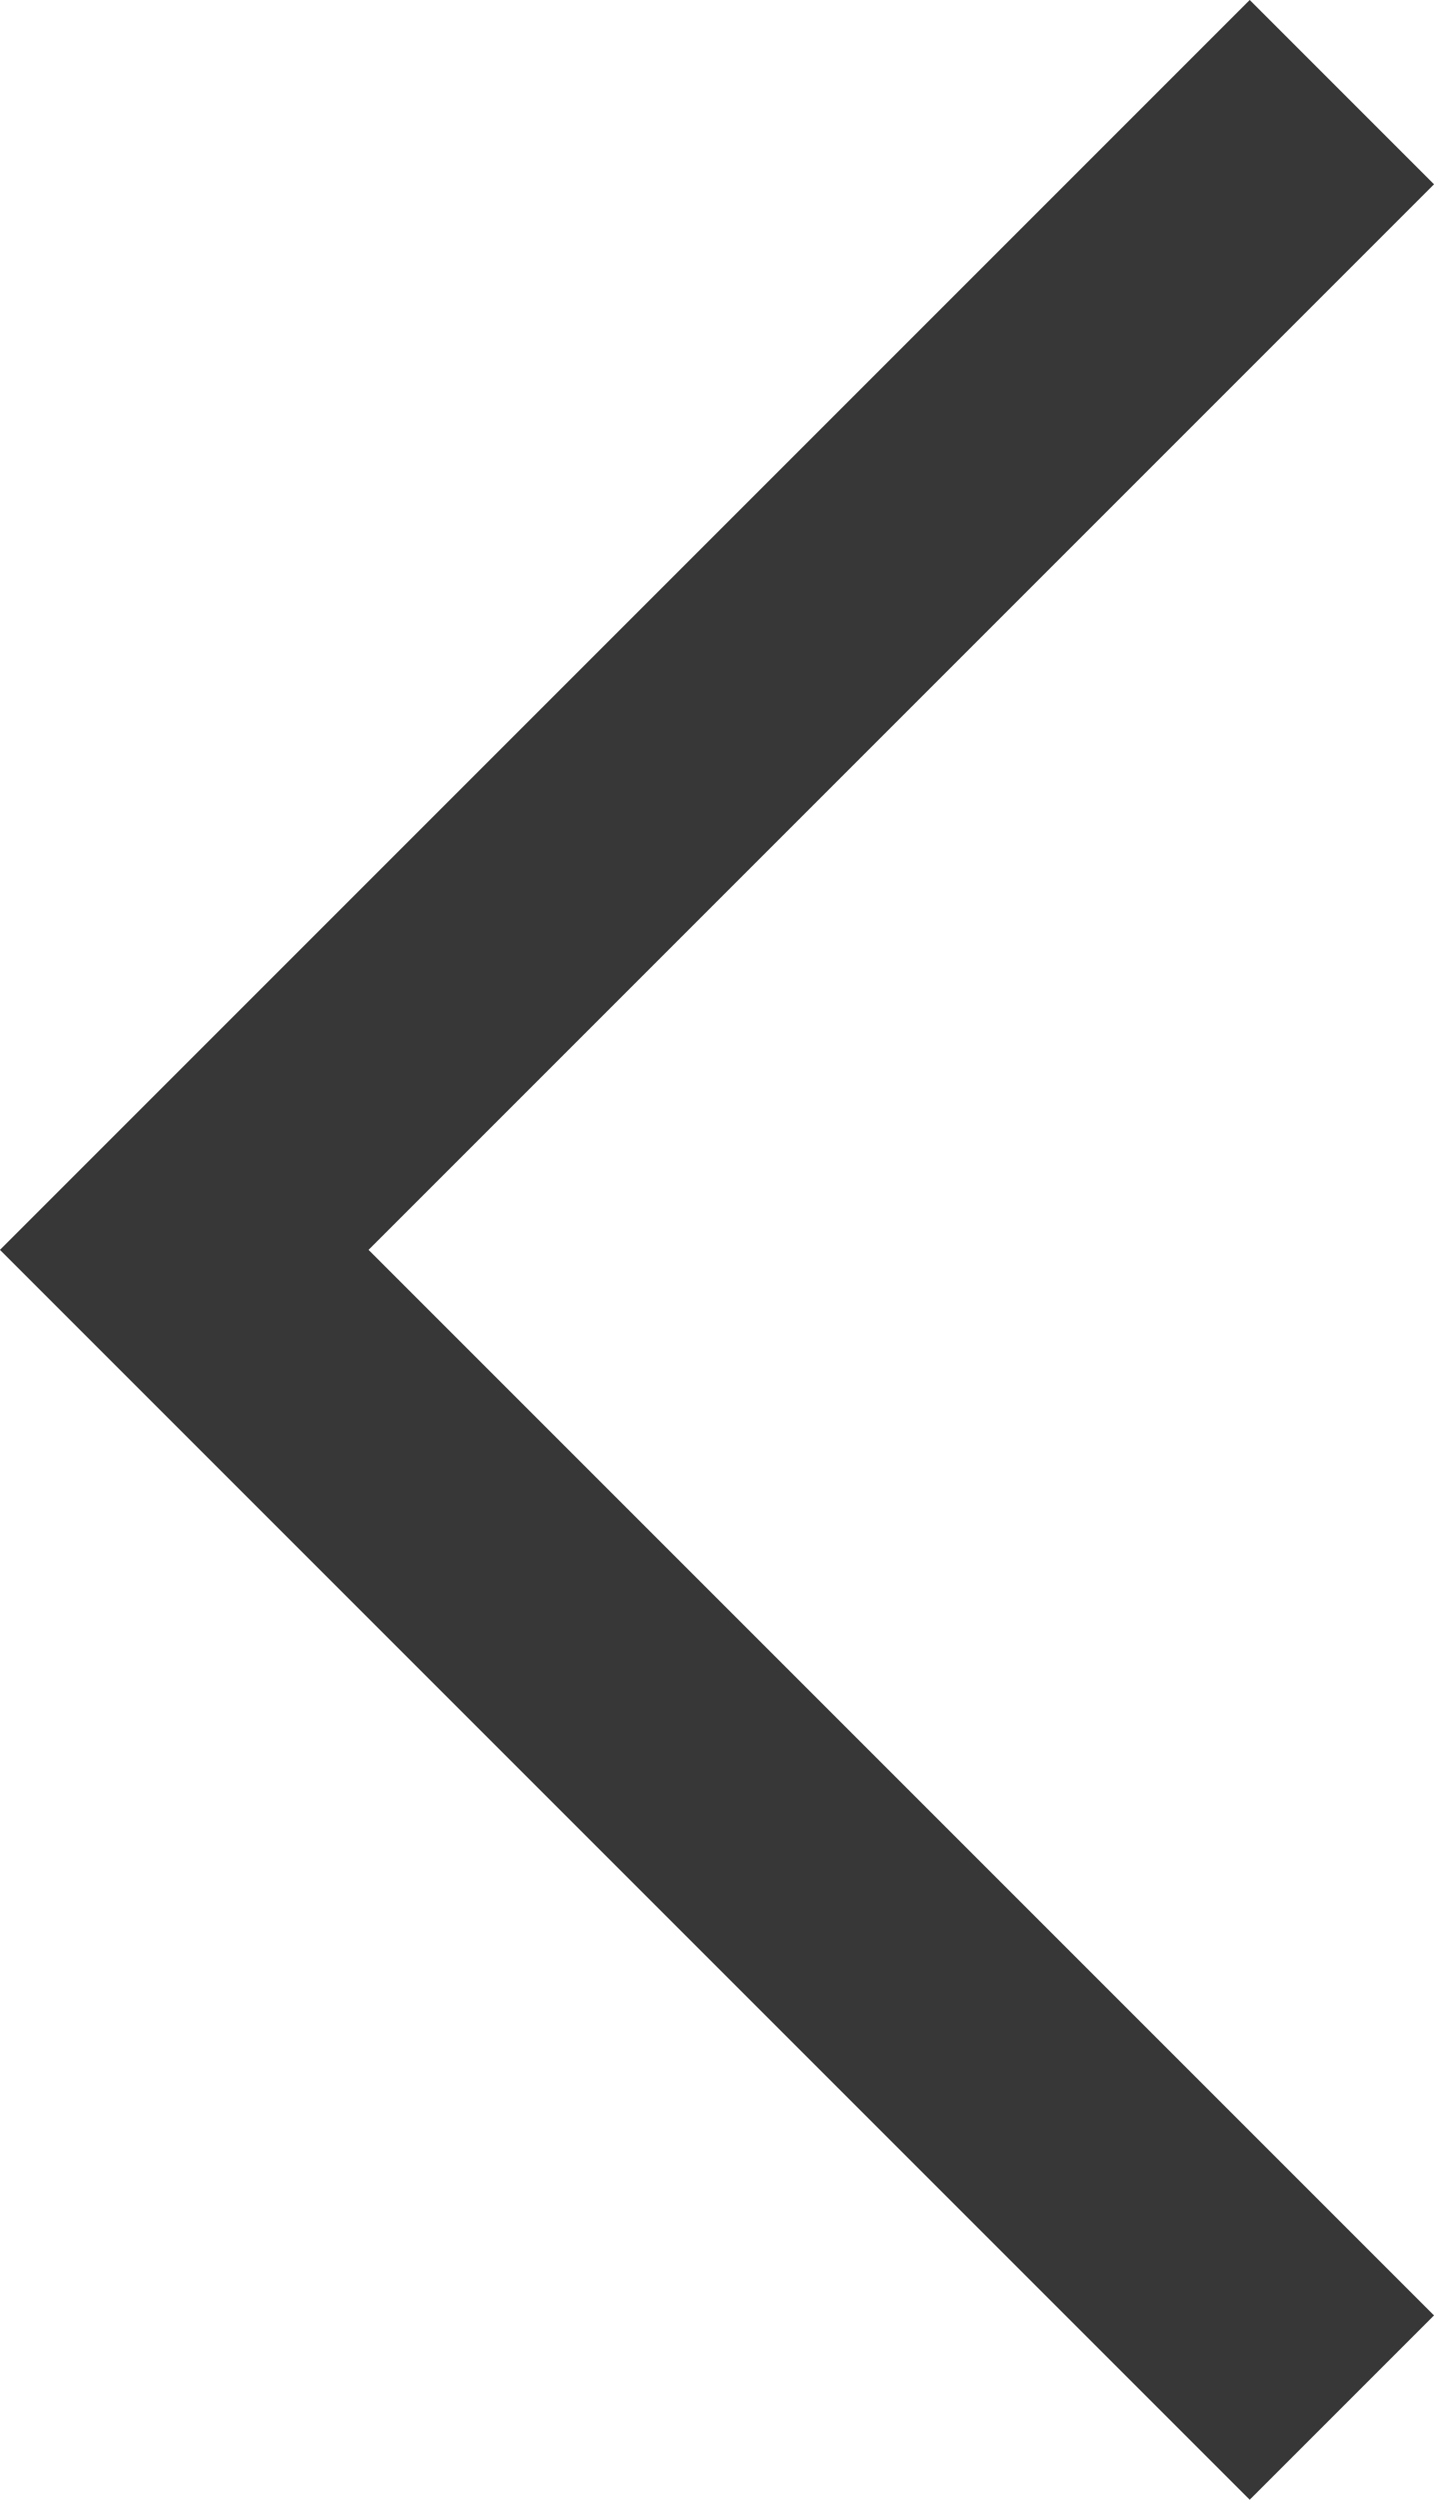 <svg xmlns="http://www.w3.org/2000/svg" width="11.004" height="19.18" viewBox="0 0 11.004 19.18">
  <path id="Path_77" data-name="Path 77" d="M8878.719,332.141l-8.883-8.883,8.883-8.883" transform="translate(-8868.422 -313.668)" fill="none" stroke="#373737" stroke-width="2"/>
</svg>
